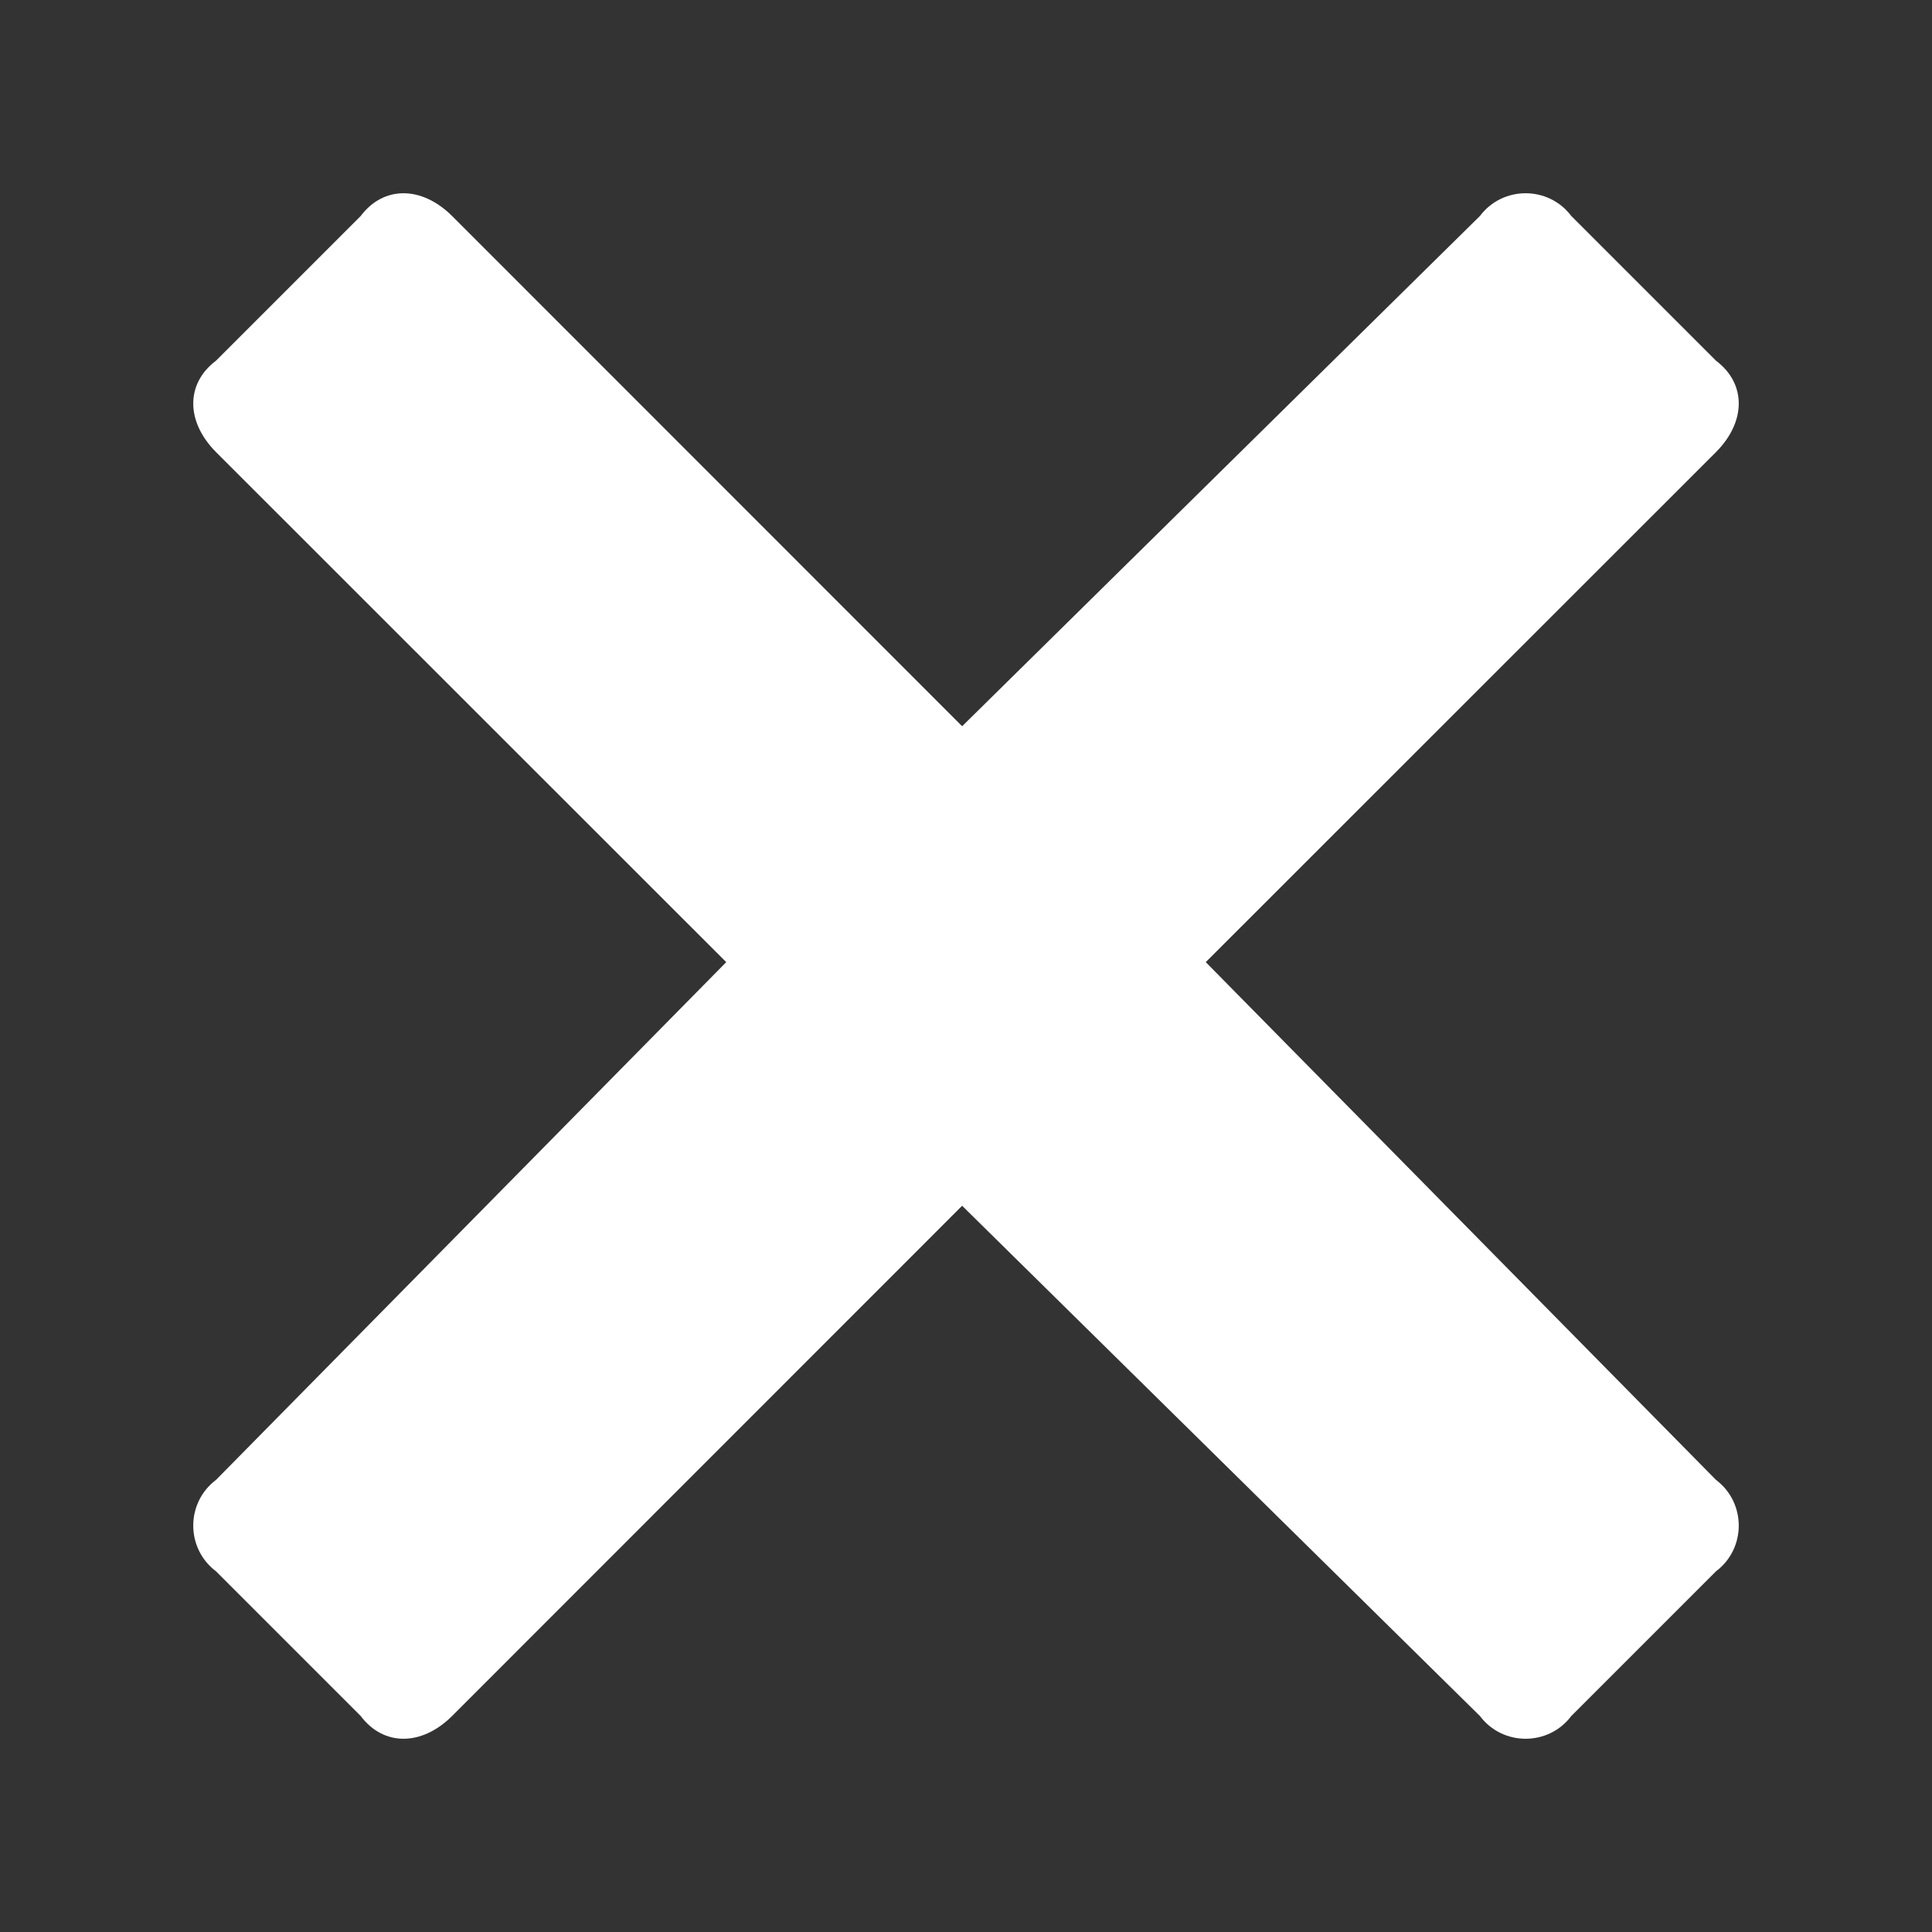 <?xml version="1.0" encoding="UTF-8"?>
<svg width="10px" height="10px" viewBox="0 0 10 10" version="1.1" xmlns="http://www.w3.org/2000/svg" xmlns:xlink="http://www.w3.org/1999/xlink">
    <rect x="0" y="0" width="10" height="10" fill="#333333" stroke="none"/>
    <!-- Generator: Sketch 51.2 (57519) - http://www.bohemiancoding.com/sketch -->
    <title>icn_close</title>
    <desc>Created with Sketch.</desc>
    <defs></defs>
    <g id="icn_close" stroke="none" stroke-width="1" fill="none" fill-rule="evenodd">
        <path d="M6.241,4.98 L8.882,7.66 C9.039,7.778 9.039,8.015 8.882,8.133 L8.133,8.882 C8.015,9.039 7.778,9.039 7.66,8.882 L4.98,6.241 L2.34,8.882 C2.182,9.039 1.985,9.039 1.867,8.882 L1.118,8.133 C0.961,8.015 0.961,7.778 1.118,7.66 L3.759,4.98 L1.118,2.34 C0.961,2.182 0.961,1.985 1.118,1.867 L1.867,1.118 C1.985,0.961 2.182,0.961 2.34,1.118 L4.98,3.759 L7.66,1.118 C7.778,0.961 8.015,0.961 8.133,1.118 L8.882,1.867 C9.039,1.985 9.039,2.182 8.882,2.34 L6.241,4.98 Z" fill="#ffffff"></path>
    </g>
</svg>